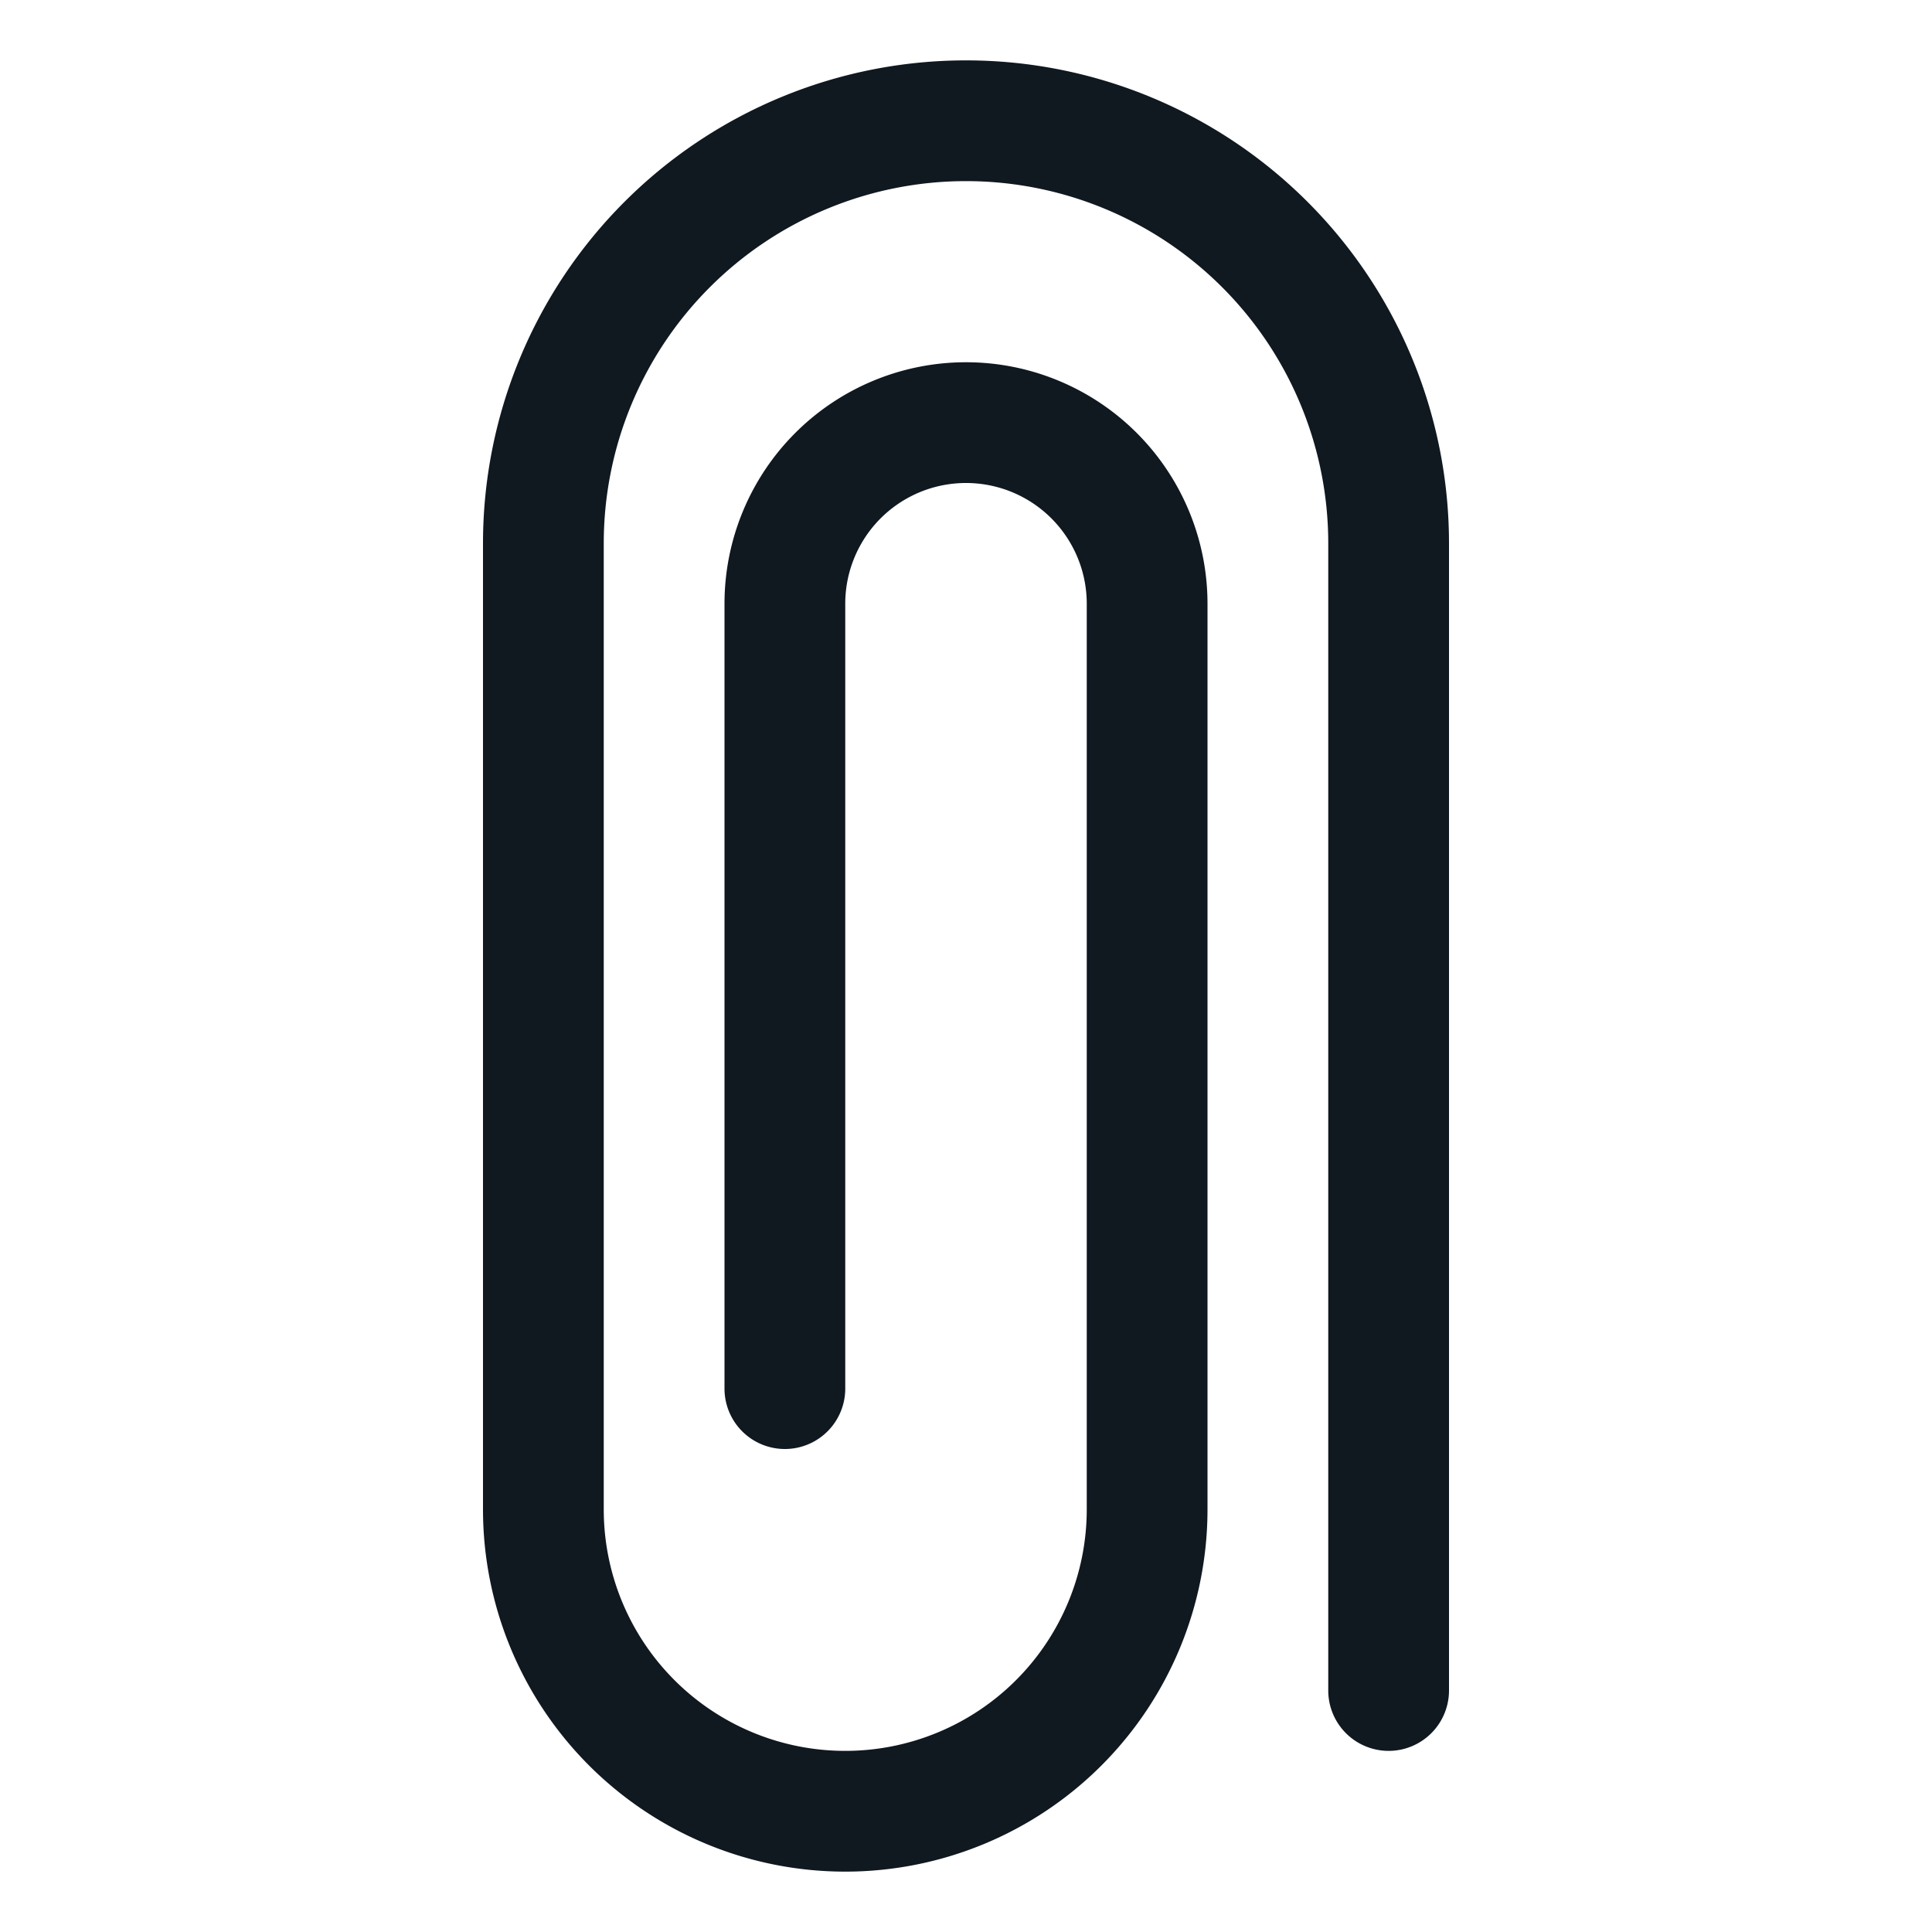 <?xml version="1.0" ?><svg viewBox="0 0 32 32" xmlns="http://www.w3.org/2000/svg"><defs><style>.cls-1{fill:#101820;}</style></defs><title/><g data-name="Layer 43" id="Layer_43"><path class="cls-1" d="M14,31a6,6,0,0,1-6-6V9A8,8,0,0,1,24,9V28a1,1,0,0,1-2,0V9A6,6,0,0,0,10,9V25a4,4,0,0,0,8,0V10a2,2,0,0,0-4,0V23a1,1,0,0,1-2,0V10a4,4,0,0,1,8,0V25A6,6,0,0,1,14,31Z"/></g></svg>